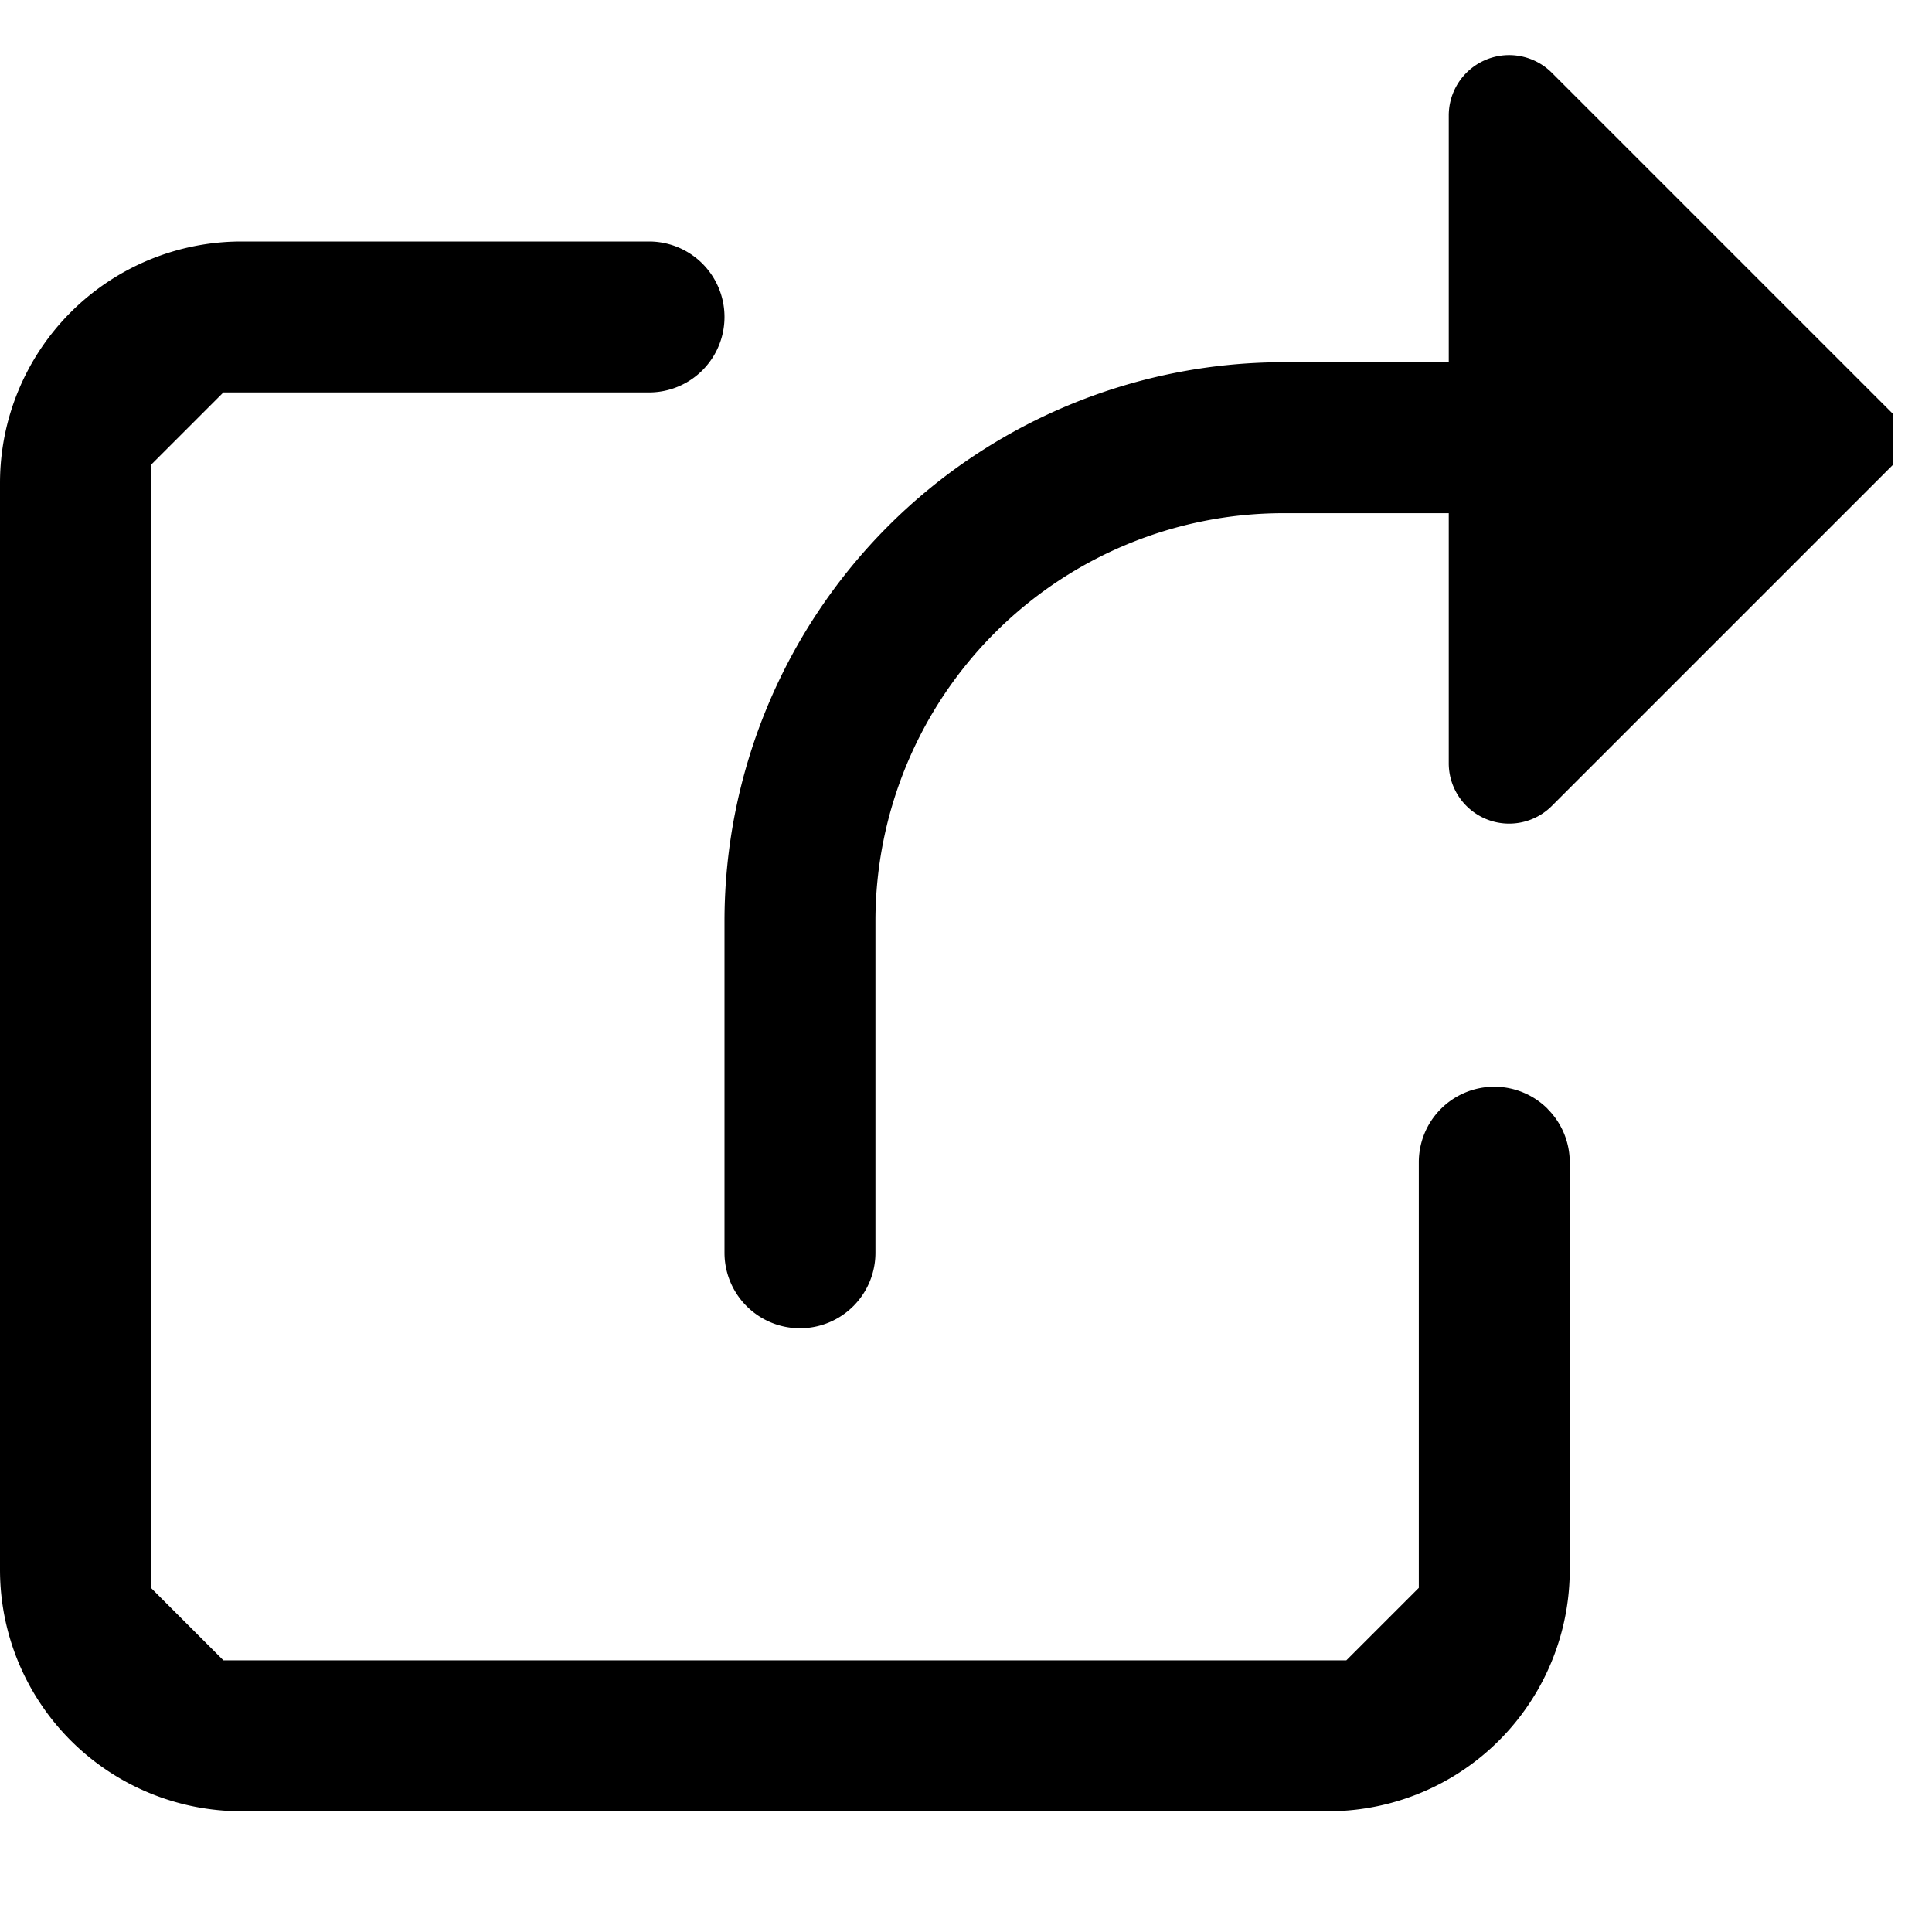 <svg xmlns="http://www.w3.org/2000/svg" width="16" height="16" fill="currentColor" viewBox="0 0 16 16"><path d="M12.596.466a.5.5 0 0 1 .256.137l2.823 2.823v.425l-2.823 2.823a.5.5 0 0 1-.854-.354V4.25h-1.373A3.379 3.379 0 0 0 7.25 7.625v2.75a.625.625 0 1 1-1.25 0v-2.75A4.63 4.63 0 0 1 10.625 3h1.373V.957a.5.5 0 0 1 .598-.491m.22 8.717a.625.625 0 0 1 .184.442V13a2 2 0 0 1-2 2H2a2 2 0 0 1-2-2V4a2 2 0 0 1 2-2h3.375a.625.625 0 1 1 0 1.25H1.85l-.6.6v9.3l.6.6h9.3l.6-.6V9.625a.625.625 0 0 1 1.067-.442"/></svg>
